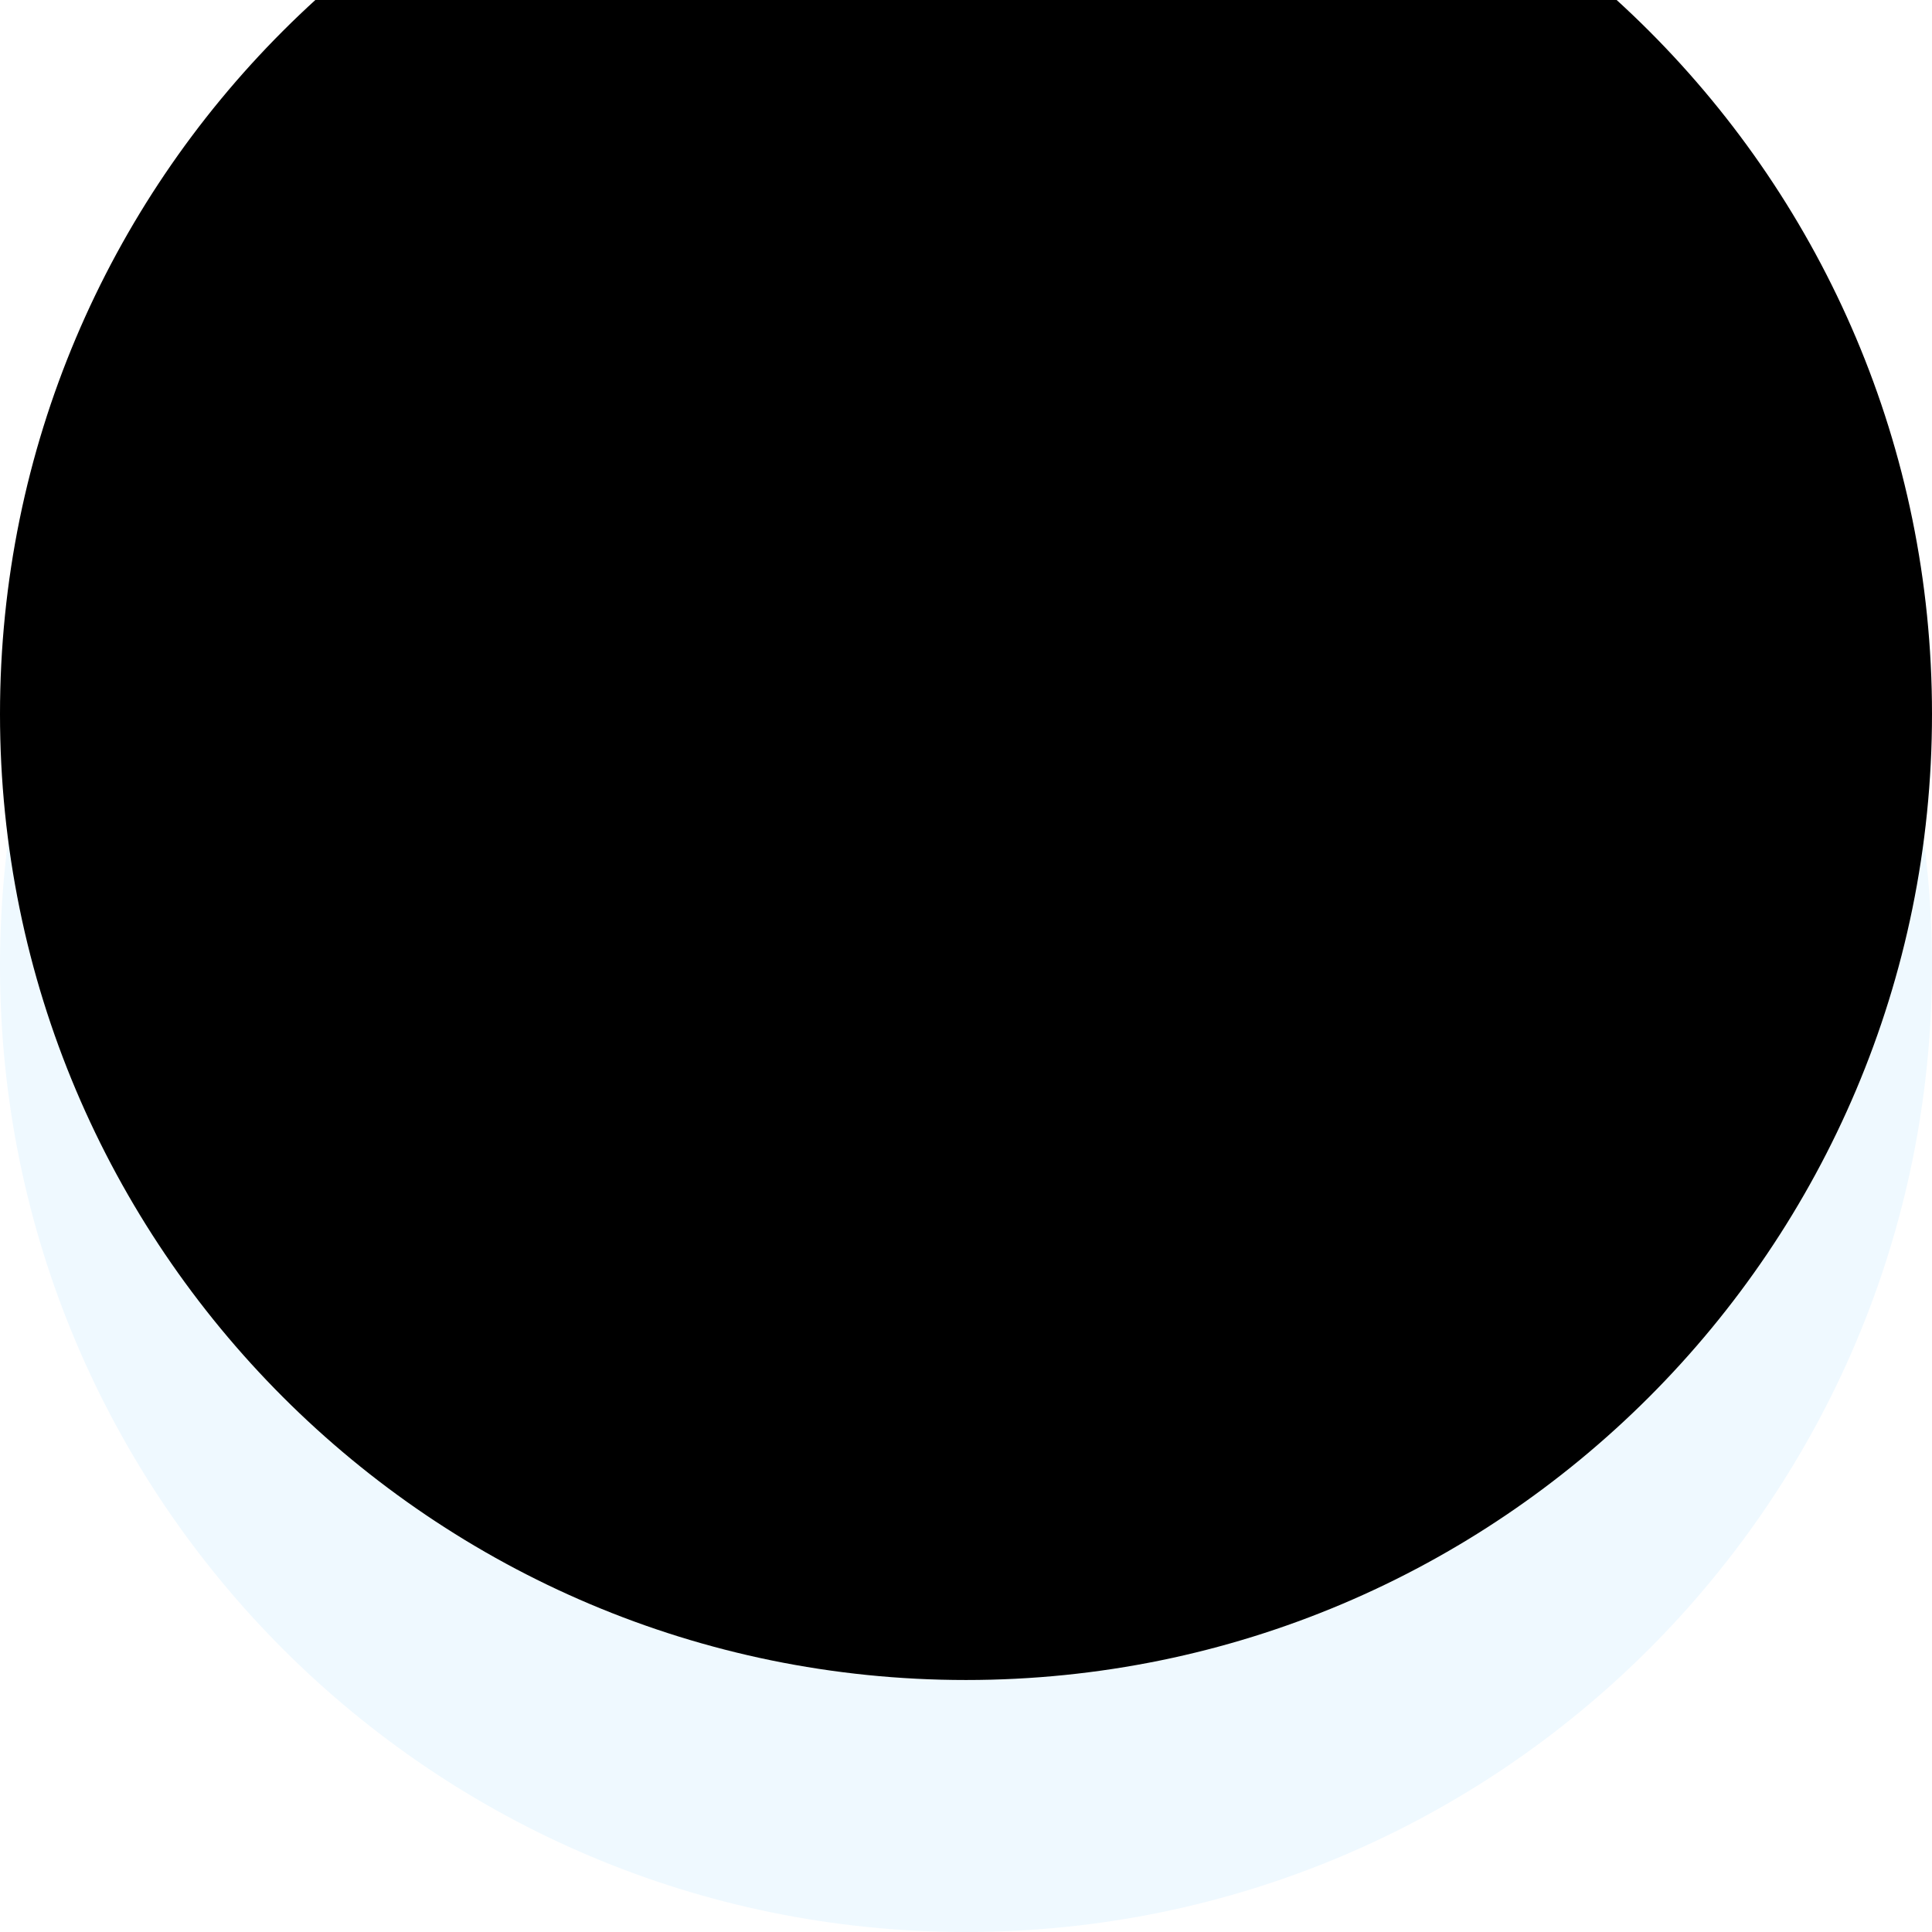 <svg width="23" height="23" viewBox="0 0 23 23" xmlns="http://www.w3.org/2000/svg" xmlns:xlink="http://www.w3.org/1999/xlink"><script xmlns="" type="text/javascript" charset="utf-8" id="zm-extension"/><defs><path d="M11.5 23C17.851 23 23 17.851 23 11.5S17.851 0 11.5 0 0 5.149 0 11.5 5.149 23 11.5 23z" id="a"/><circle id="c" cx="7" cy="8" r="3"/><filter x="-4.2%" y="-4.2%" width="108.3%" height="108.3%" filterUnits="objectBoundingBox" id="d"><feOffset dy=".5" in="SourceAlpha" result="shadowOffsetInner1"/><feComposite in="shadowOffsetInner1" in2="SourceAlpha" operator="arithmetic" k2="-1" k3="1" result="shadowInnerInner1"/><feColorMatrix values="0 0 0 0 0 0 0 0 0 0 0 0 0 0 0 0 0 0 0.15 0" in="shadowInnerInner1"/></filter><circle id="e" cx="17.5" cy="9.5" r="1.5"/><filter x="-8.3%" y="-8.3%" width="116.7%" height="116.7%" filterUnits="objectBoundingBox" id="f"><feOffset dy=".5" in="SourceAlpha" result="shadowOffsetInner1"/><feComposite in="shadowOffsetInner1" in2="SourceAlpha" operator="arithmetic" k2="-1" k3="1" result="shadowInnerInner1"/><feColorMatrix values="0 0 0 0 0 0 0 0 0 0 0 0 0 0 0 0 0 0 0.15 0" in="shadowInnerInner1"/></filter><circle id="g" cx="8.5" cy="17.5" r="1.5"/><filter x="-8.3%" y="-8.3%" width="116.7%" height="116.7%" filterUnits="objectBoundingBox" id="h"><feOffset dy=".5" in="SourceAlpha" result="shadowOffsetInner1"/><feComposite in="shadowOffsetInner1" in2="SourceAlpha" operator="arithmetic" k2="-1" k3="1" result="shadowInnerInner1"/><feColorMatrix values="0 0 0 0 0 0 0 0 0 0 0 0 0 0 0 0 0 0 0.15 0" in="shadowInnerInner1"/></filter><circle id="i" cx="5" cy="13" r="1"/><filter x="-12.5%" y="-12.5%" width="125%" height="125%" filterUnits="objectBoundingBox" id="j"><feOffset dy=".5" in="SourceAlpha" result="shadowOffsetInner1"/><feComposite in="shadowOffsetInner1" in2="SourceAlpha" operator="arithmetic" k2="-1" k3="1" result="shadowInnerInner1"/><feColorMatrix values="0 0 0 0 0 0 0 0 0 0 0 0 0 0 0 0 0 0 0.15 0" in="shadowInnerInner1"/></filter><circle id="k" cx="13" cy="5" r="1"/><filter x="-12.5%" y="-12.5%" width="125%" height="125%" filterUnits="objectBoundingBox" id="l"><feOffset dy=".5" in="SourceAlpha" result="shadowOffsetInner1"/><feComposite in="shadowOffsetInner1" in2="SourceAlpha" operator="arithmetic" k2="-1" k3="1" result="shadowInnerInner1"/><feColorMatrix values="0 0 0 0 0 0 0 0 0 0 0 0 0 0 0 0 0 0 0.15 0" in="shadowInnerInner1"/></filter><circle id="m" cx="15" cy="15" r="1"/><filter x="-12.5%" y="-12.5%" width="125%" height="125%" filterUnits="objectBoundingBox" id="n"><feOffset dy=".5" in="SourceAlpha" result="shadowOffsetInner1"/><feComposite in="shadowOffsetInner1" in2="SourceAlpha" operator="arithmetic" k2="-1" k3="1" result="shadowInnerInner1"/><feColorMatrix values="0 0 0 0 0 0 0 0 0 0 0 0 0 0 0 0 0 0 0.15 0" in="shadowInnerInner1"/></filter><path d="M11.5 23C17.851 23 23 17.851 23 11.5S17.851 0 11.5 0 0 5.149 0 11.5 5.149 23 11.5 23z" id="o"/><filter x="-19.6%" y="-19.6%" width="139.1%" height="139.1%" filterUnits="objectBoundingBox" id="p"><feGaussianBlur stdDeviation="3" in="SourceAlpha" result="shadowBlurInner1"/><feOffset dy="-3" in="shadowBlurInner1" result="shadowOffsetInner1"/><feComposite in="shadowOffsetInner1" in2="SourceAlpha" operator="arithmetic" k2="-1" k3="1" result="shadowInnerInner1"/><feColorMatrix values="0 0 0 0 0 0 0 0 0 0 0 0 0 0 0 0 0 0 0.15 0" in="shadowInnerInner1"/></filter></defs><g fill="none" fill-rule="evenodd"><mask id="b" fill="#fff"><use xlink:href="#a"/></mask><use fill="#EFF9FF" xlink:href="#a"/><g mask="url(#b)"><use fill="#E8ECEF" xlink:href="#c"/><use fill="#000" filter="url(#d)" xlink:href="#c"/></g><g mask="url(#b)"><use fill="#E8ECEF" xlink:href="#e"/><use fill="#000" filter="url(#f)" xlink:href="#e"/></g><g mask="url(#b)"><use fill="#E8ECEF" xlink:href="#g"/><use fill="#000" filter="url(#h)" xlink:href="#g"/></g><g mask="url(#b)"><use fill="#E8ECEF" xlink:href="#i"/><use fill="#000" filter="url(#j)" xlink:href="#i"/></g><g mask="url(#b)"><use fill="#E8ECEF" xlink:href="#k"/><use fill="#000" filter="url(#l)" xlink:href="#k"/></g><g mask="url(#b)"><use fill="#F7F9FA" xlink:href="#m"/><use fill="#000" filter="url(#n)" xlink:href="#m"/></g><use filter="url(#p)" xlink:href="#o" fill="#000"/></g></svg>